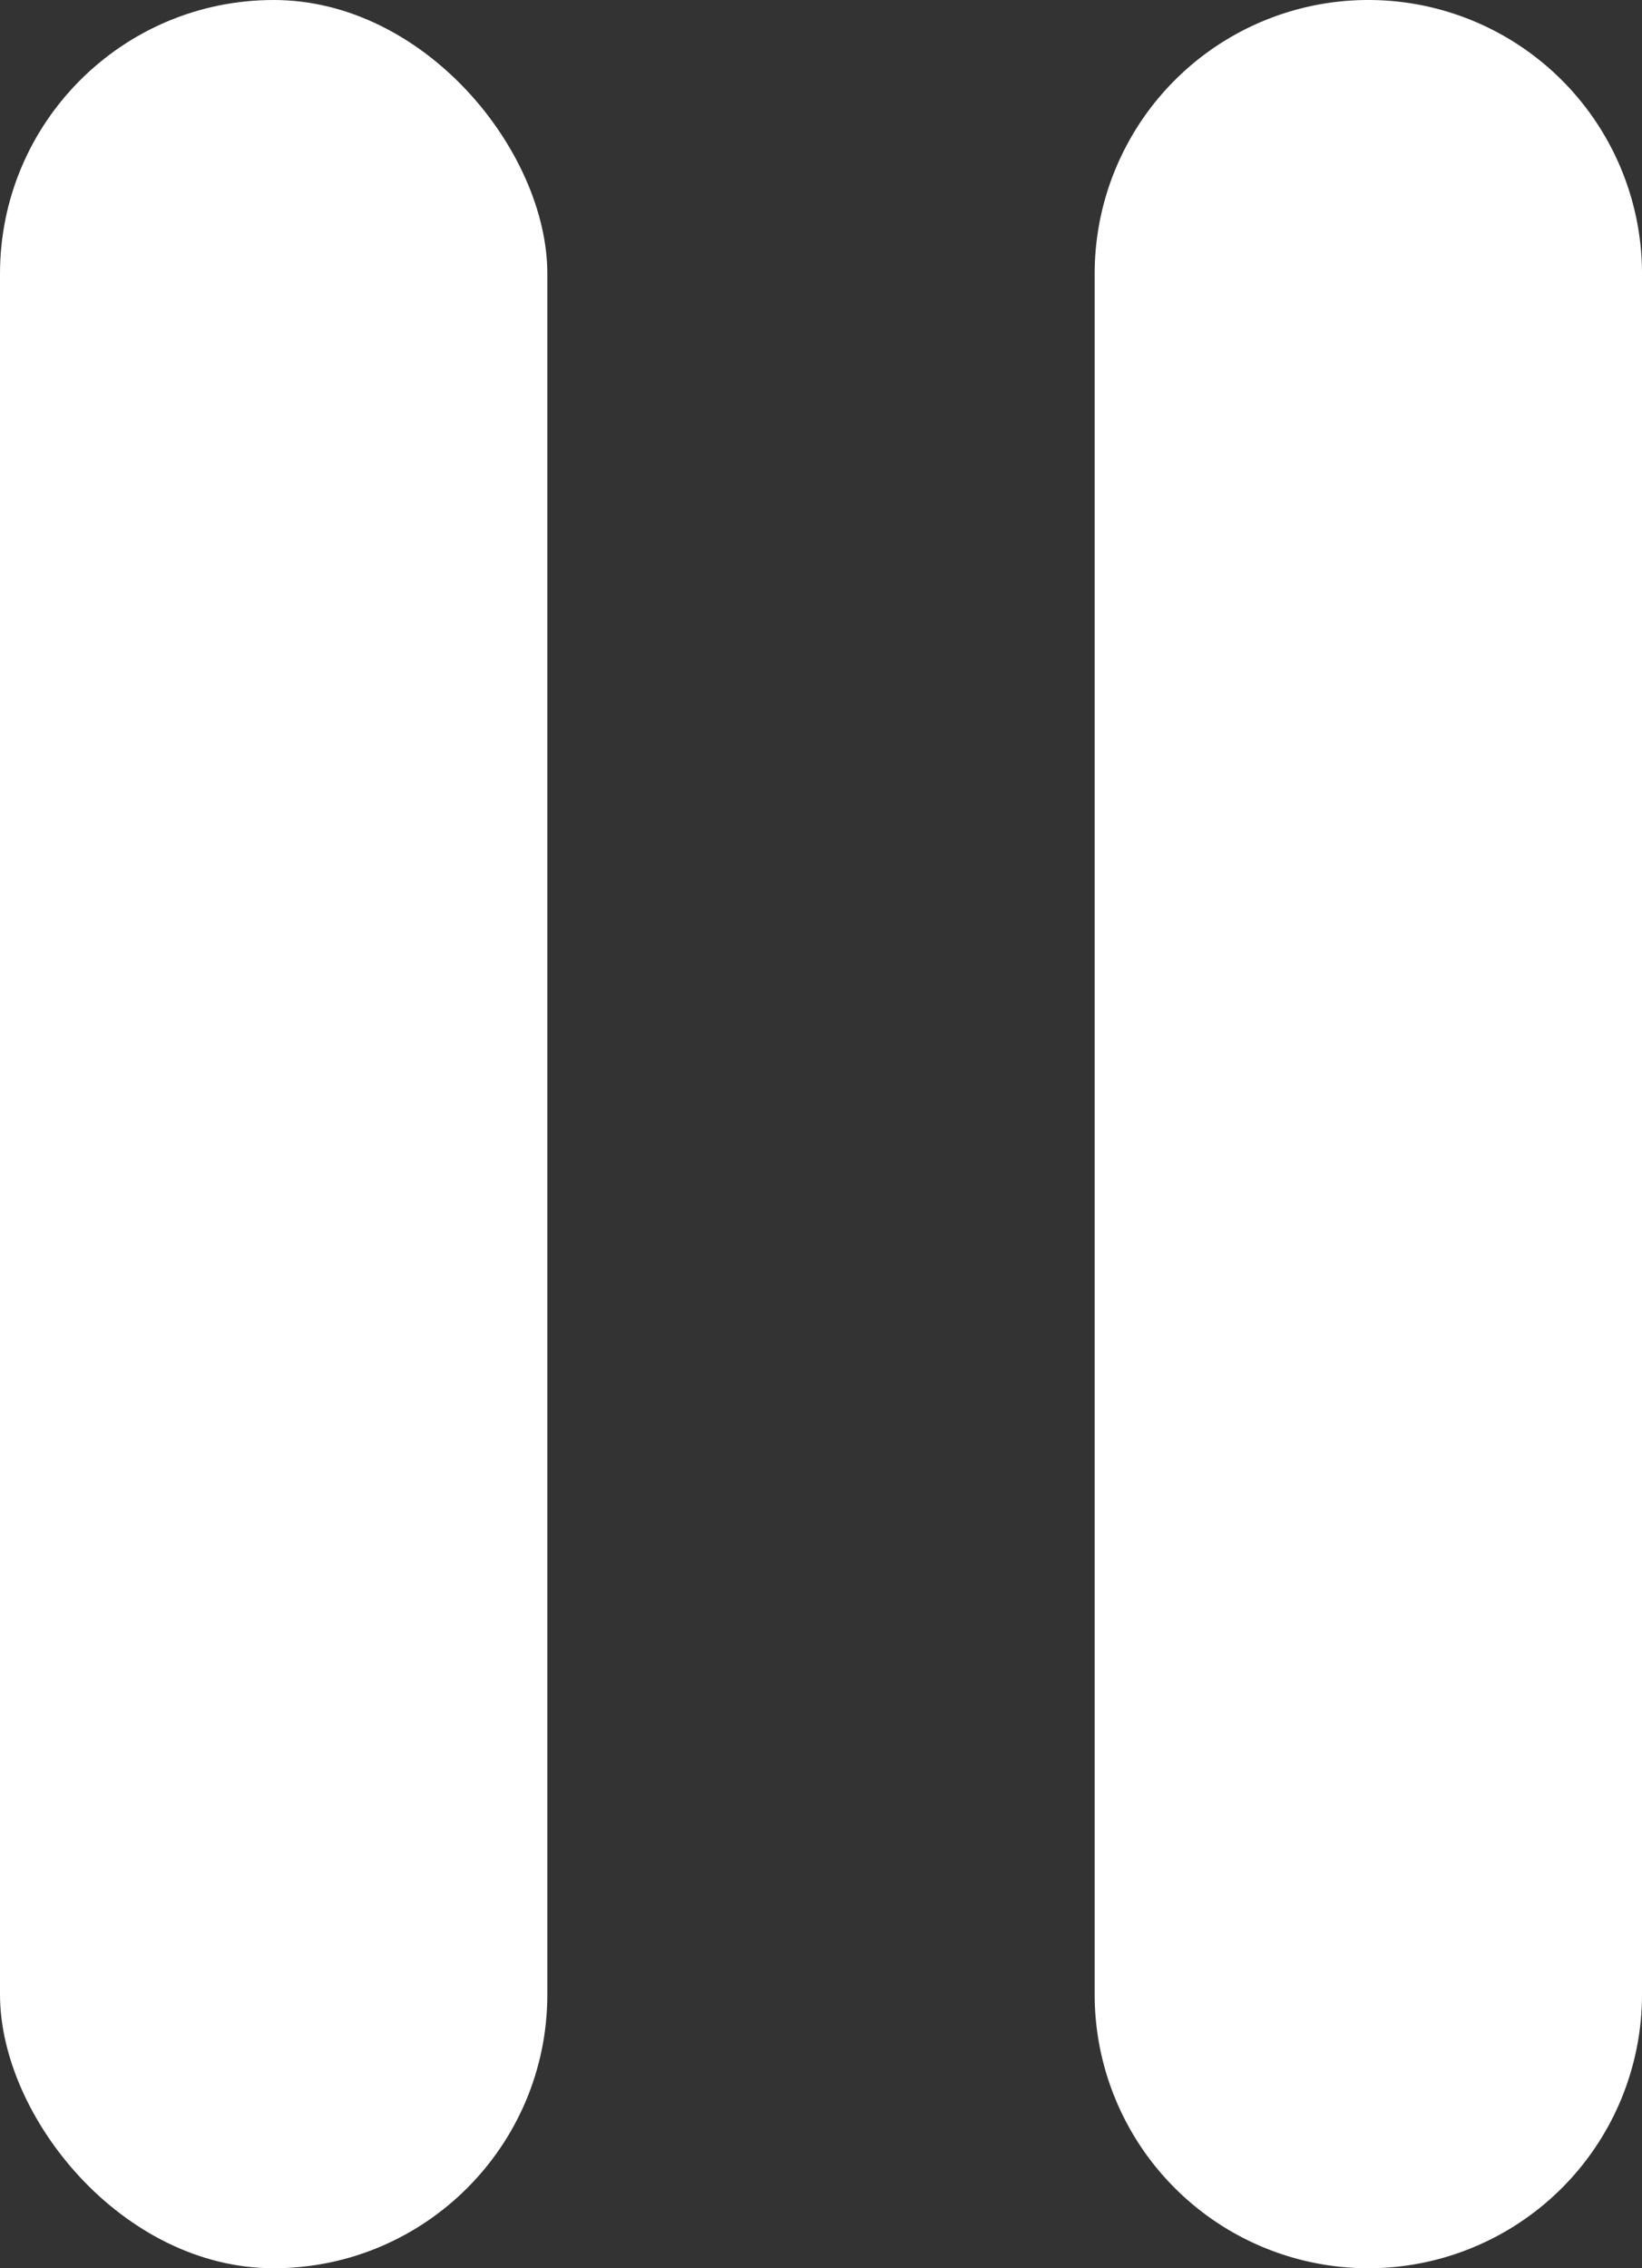 <svg width="21" height="29" fill="none" xmlns="http://www.w3.org/2000/svg">
  <rect width="100%" height="100%" fill="#333333" stroke="none"/>
  <path d="M14 3.5a3.5 3.5 0 1 1 7 0v22a3.5 3.5 0 1 1-7 0v-22Z" fill="#fff"/>
  <rect width="7" height="29" rx="3.5" fill="#fff"/>
</svg>
